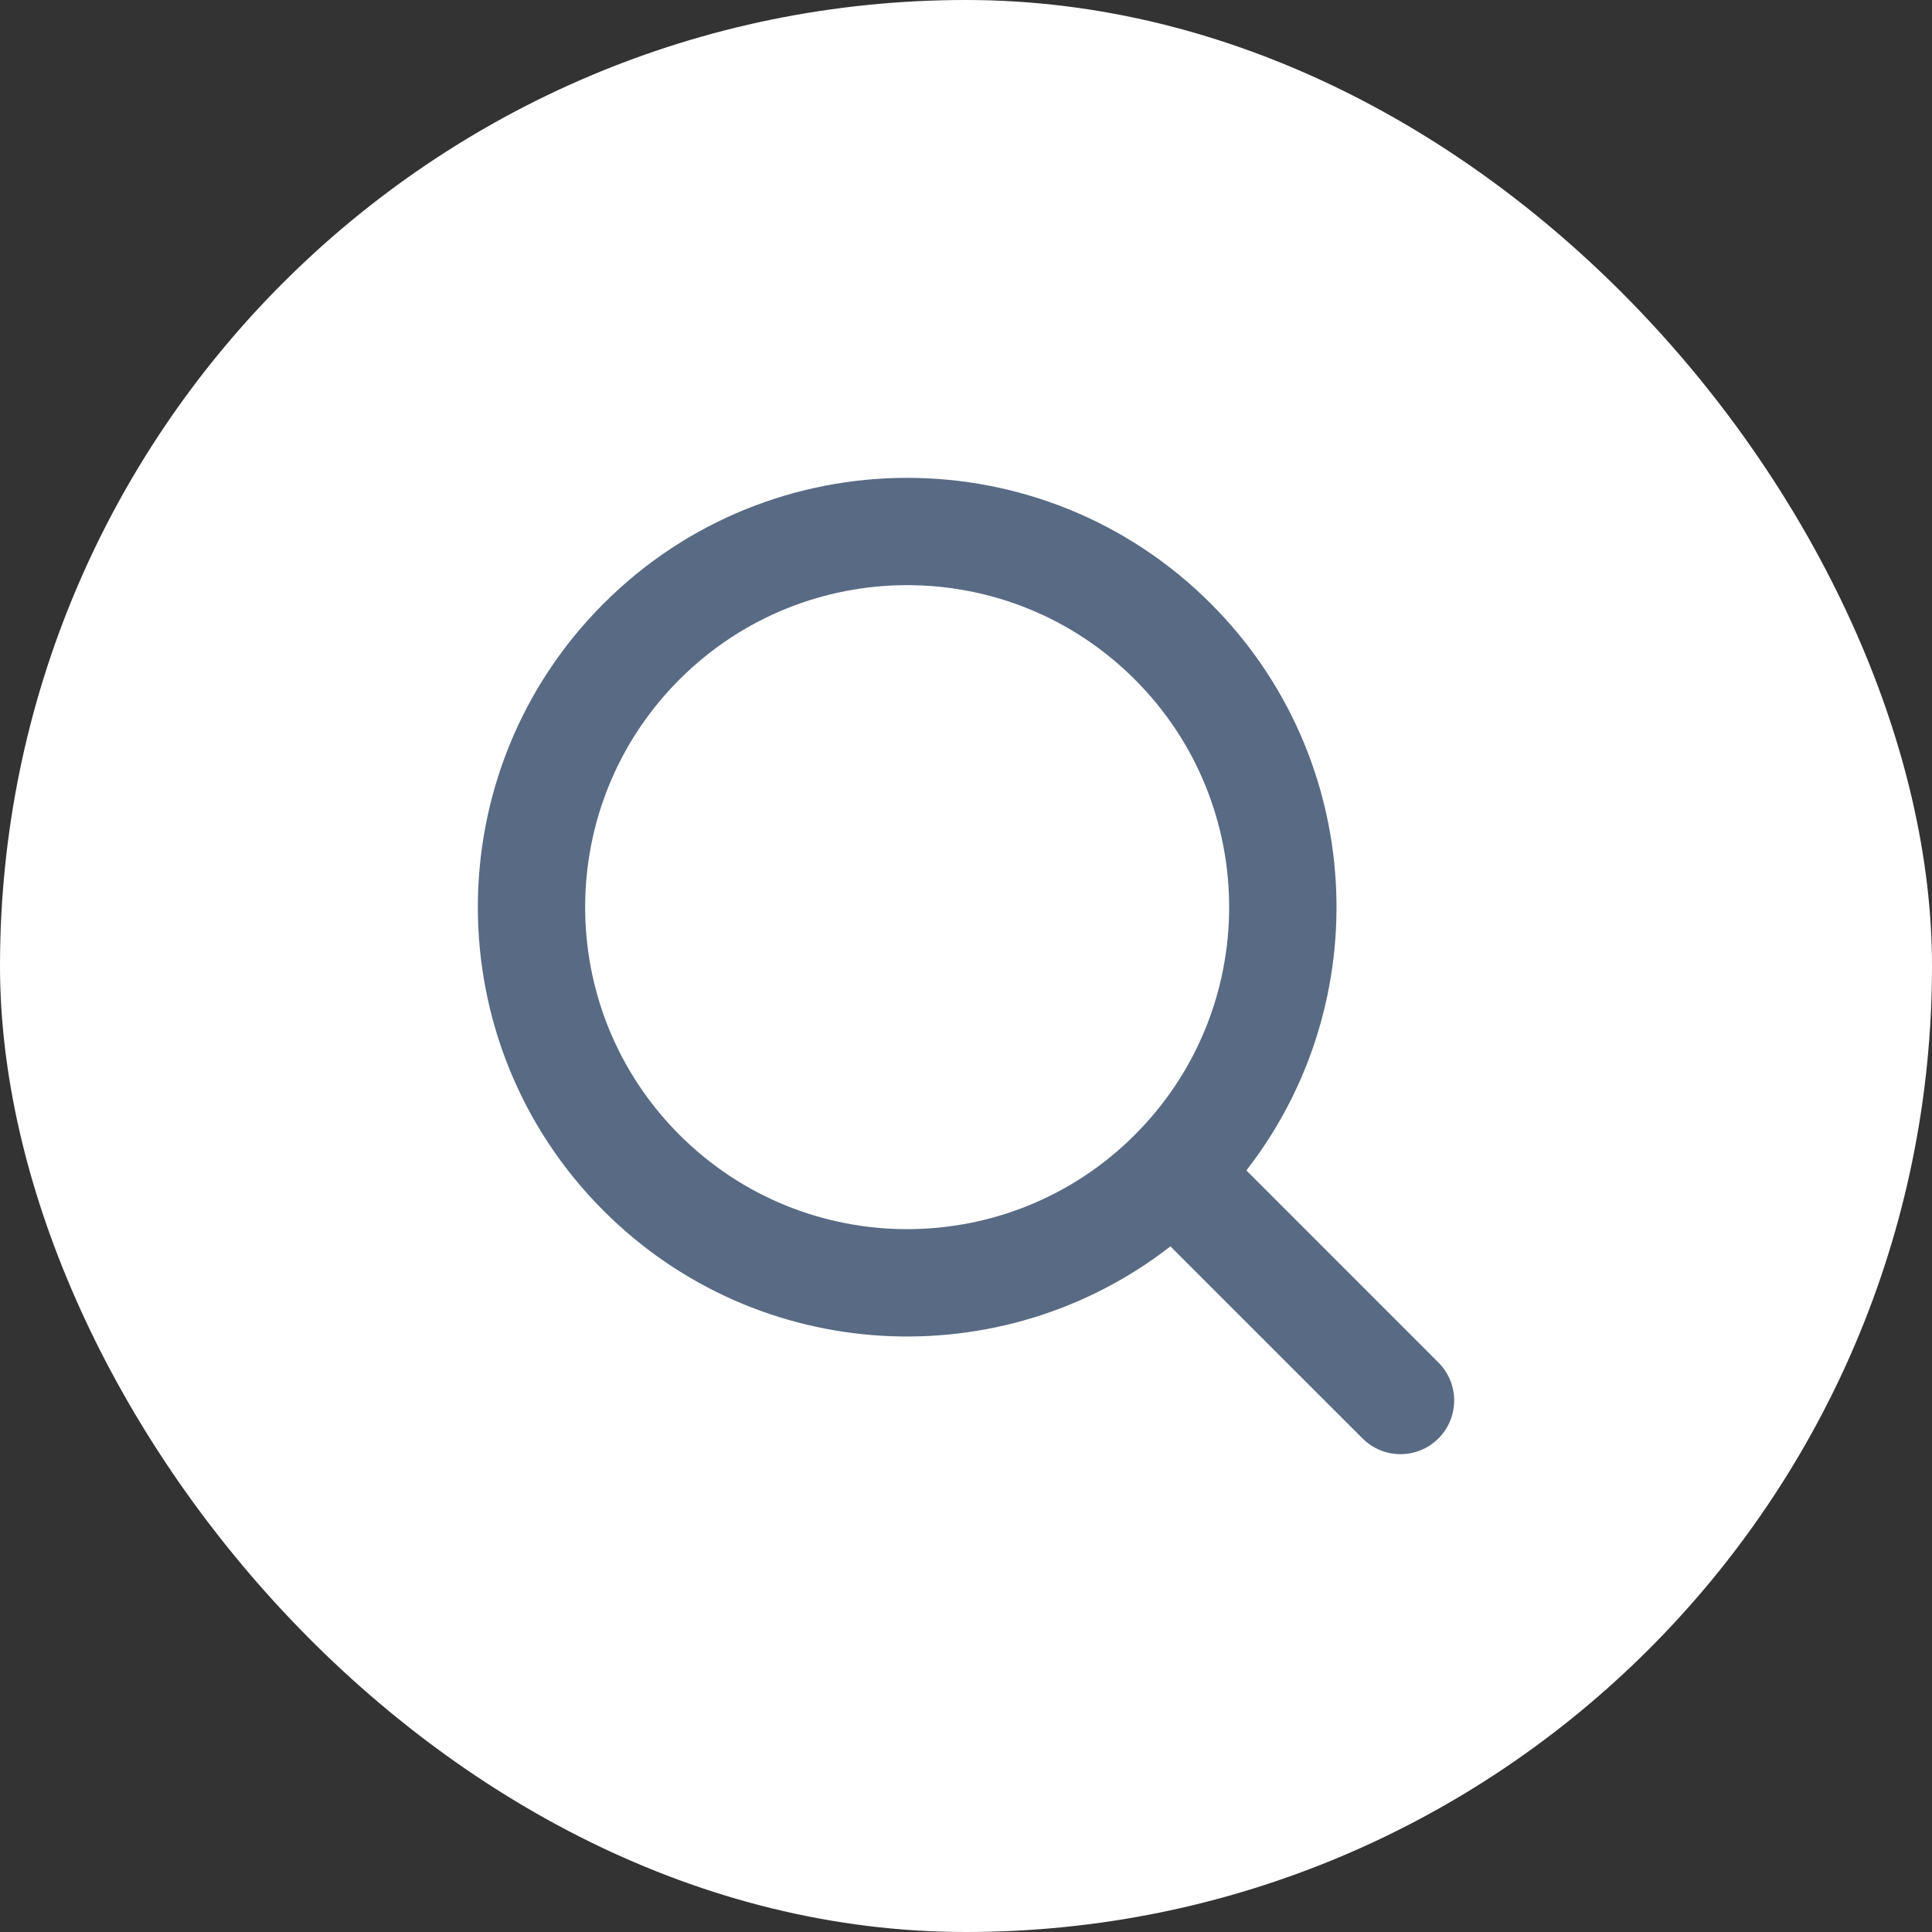 <svg width="36" height="36" viewBox="0 0 36 36" fill="none" xmlns="http://www.w3.org/2000/svg">
<rect x="0" y="0" width="36" height="36" fill="#333333" stroke="none"/>
<rect width="36" height="36" rx="18" fill="white"/>
<path fill-rule="evenodd" clip-rule="evenodd" d="M21.809 23.224C18.671 25.666 14.132 25.446 11.247 22.561C8.123 19.437 8.123 14.371 11.247 11.247C14.371 8.123 19.437 8.123 22.561 11.247C25.446 14.132 25.666 18.671 23.224 21.809L26.803 25.389C26.991 25.577 27.089 25.821 27.096 26.066C27.103 26.332 27.006 26.6 26.803 26.803C26.413 27.194 25.78 27.194 25.389 26.803L21.809 23.224ZM21.146 12.661C23.49 15.005 23.489 18.803 21.146 21.146C18.803 23.489 15.005 23.49 12.661 21.146C10.317 18.803 10.318 15.004 12.661 12.661C15.004 10.318 18.803 10.317 21.146 12.661Z" fill="#586A84"/>
</svg>
